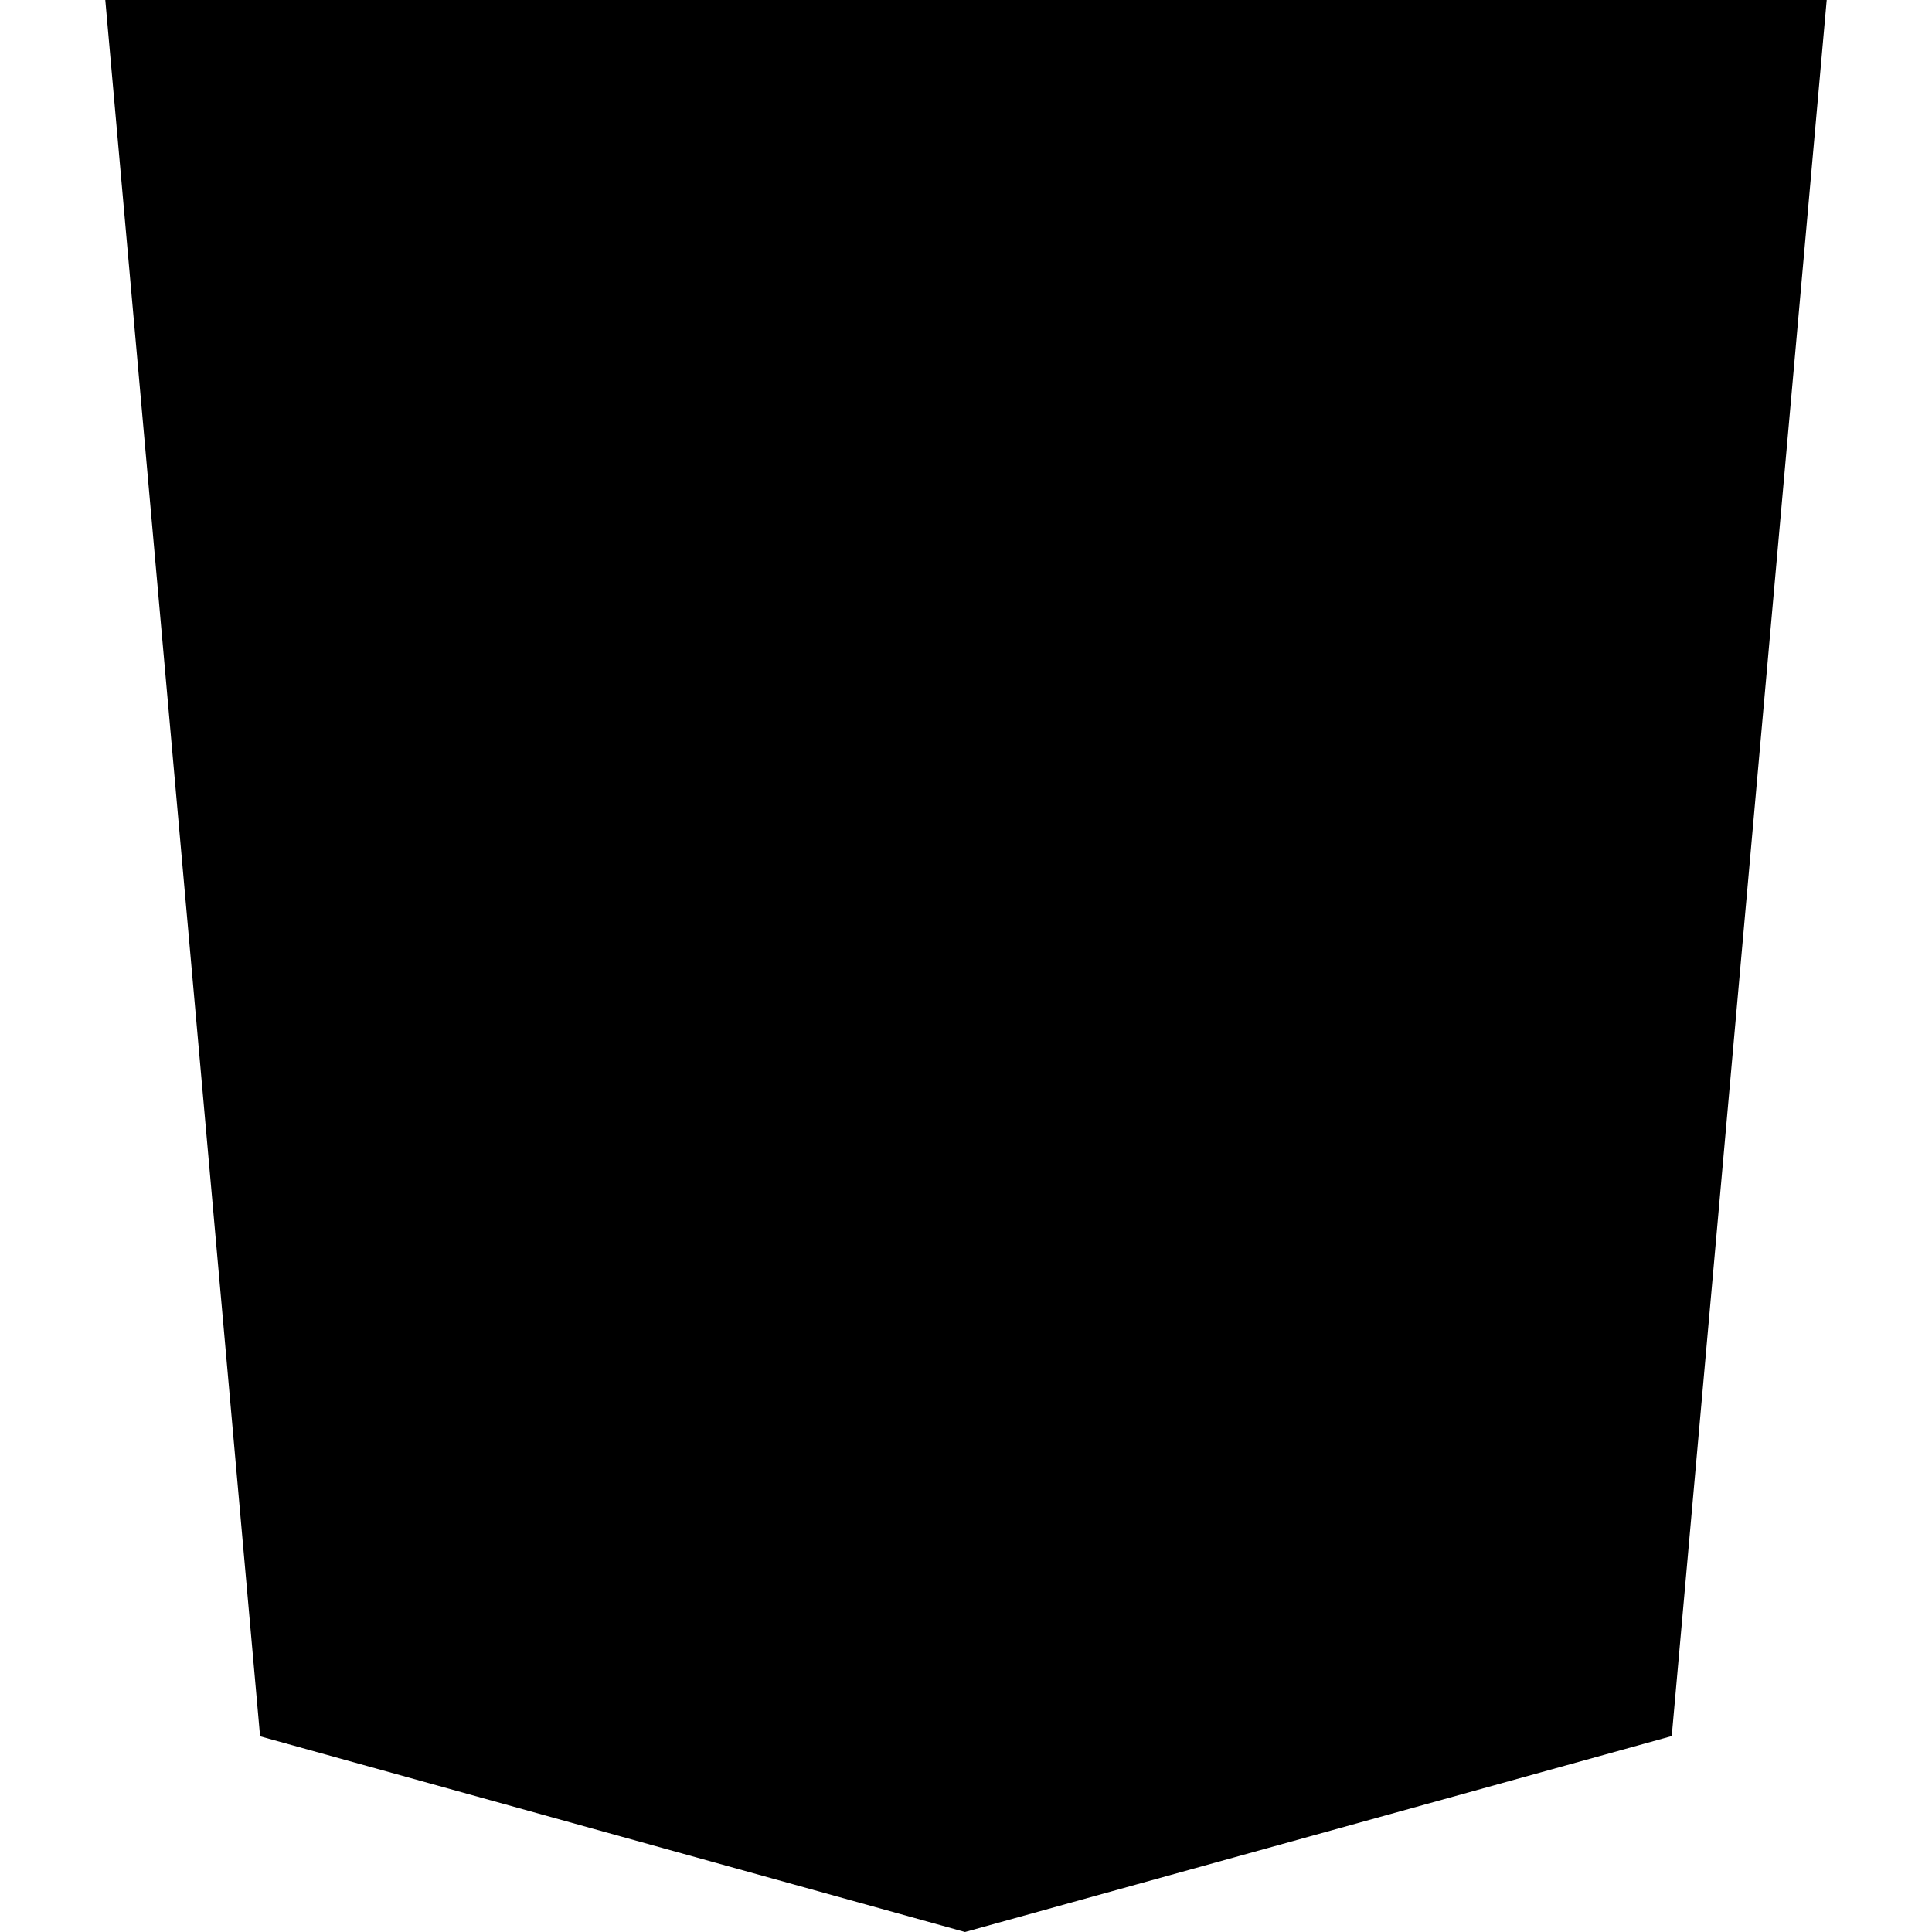 <svg id="vector" xmlns="http://www.w3.org/2000/svg" width="72" height="72" viewBox="0 0 72 72"><path fill="#00000000" d="M5.796,1.713L11.293,63.374 35.963,70.223 60.701,63.365 66.204,1.713Z" stroke-width="3.425" stroke="#000" id="path_0"/><path fill="#000" d="m54.264,22.15h-28.939l0.691,7.744h27.56l-2.076,23.218 -15.477,4.29v0.001l-0.035,0.01L20.496,53.112 19.437,41.238h7.592l0.538,6.031 8.422,2.274 0.007,-0.002v-0.001l8.435,-2.277 0.878,-9.808H19.099L17.059,14.588h37.881z" stroke-width="3.425" stroke="#00000000" fill-opacity="0.5" id="path_1"/></svg>